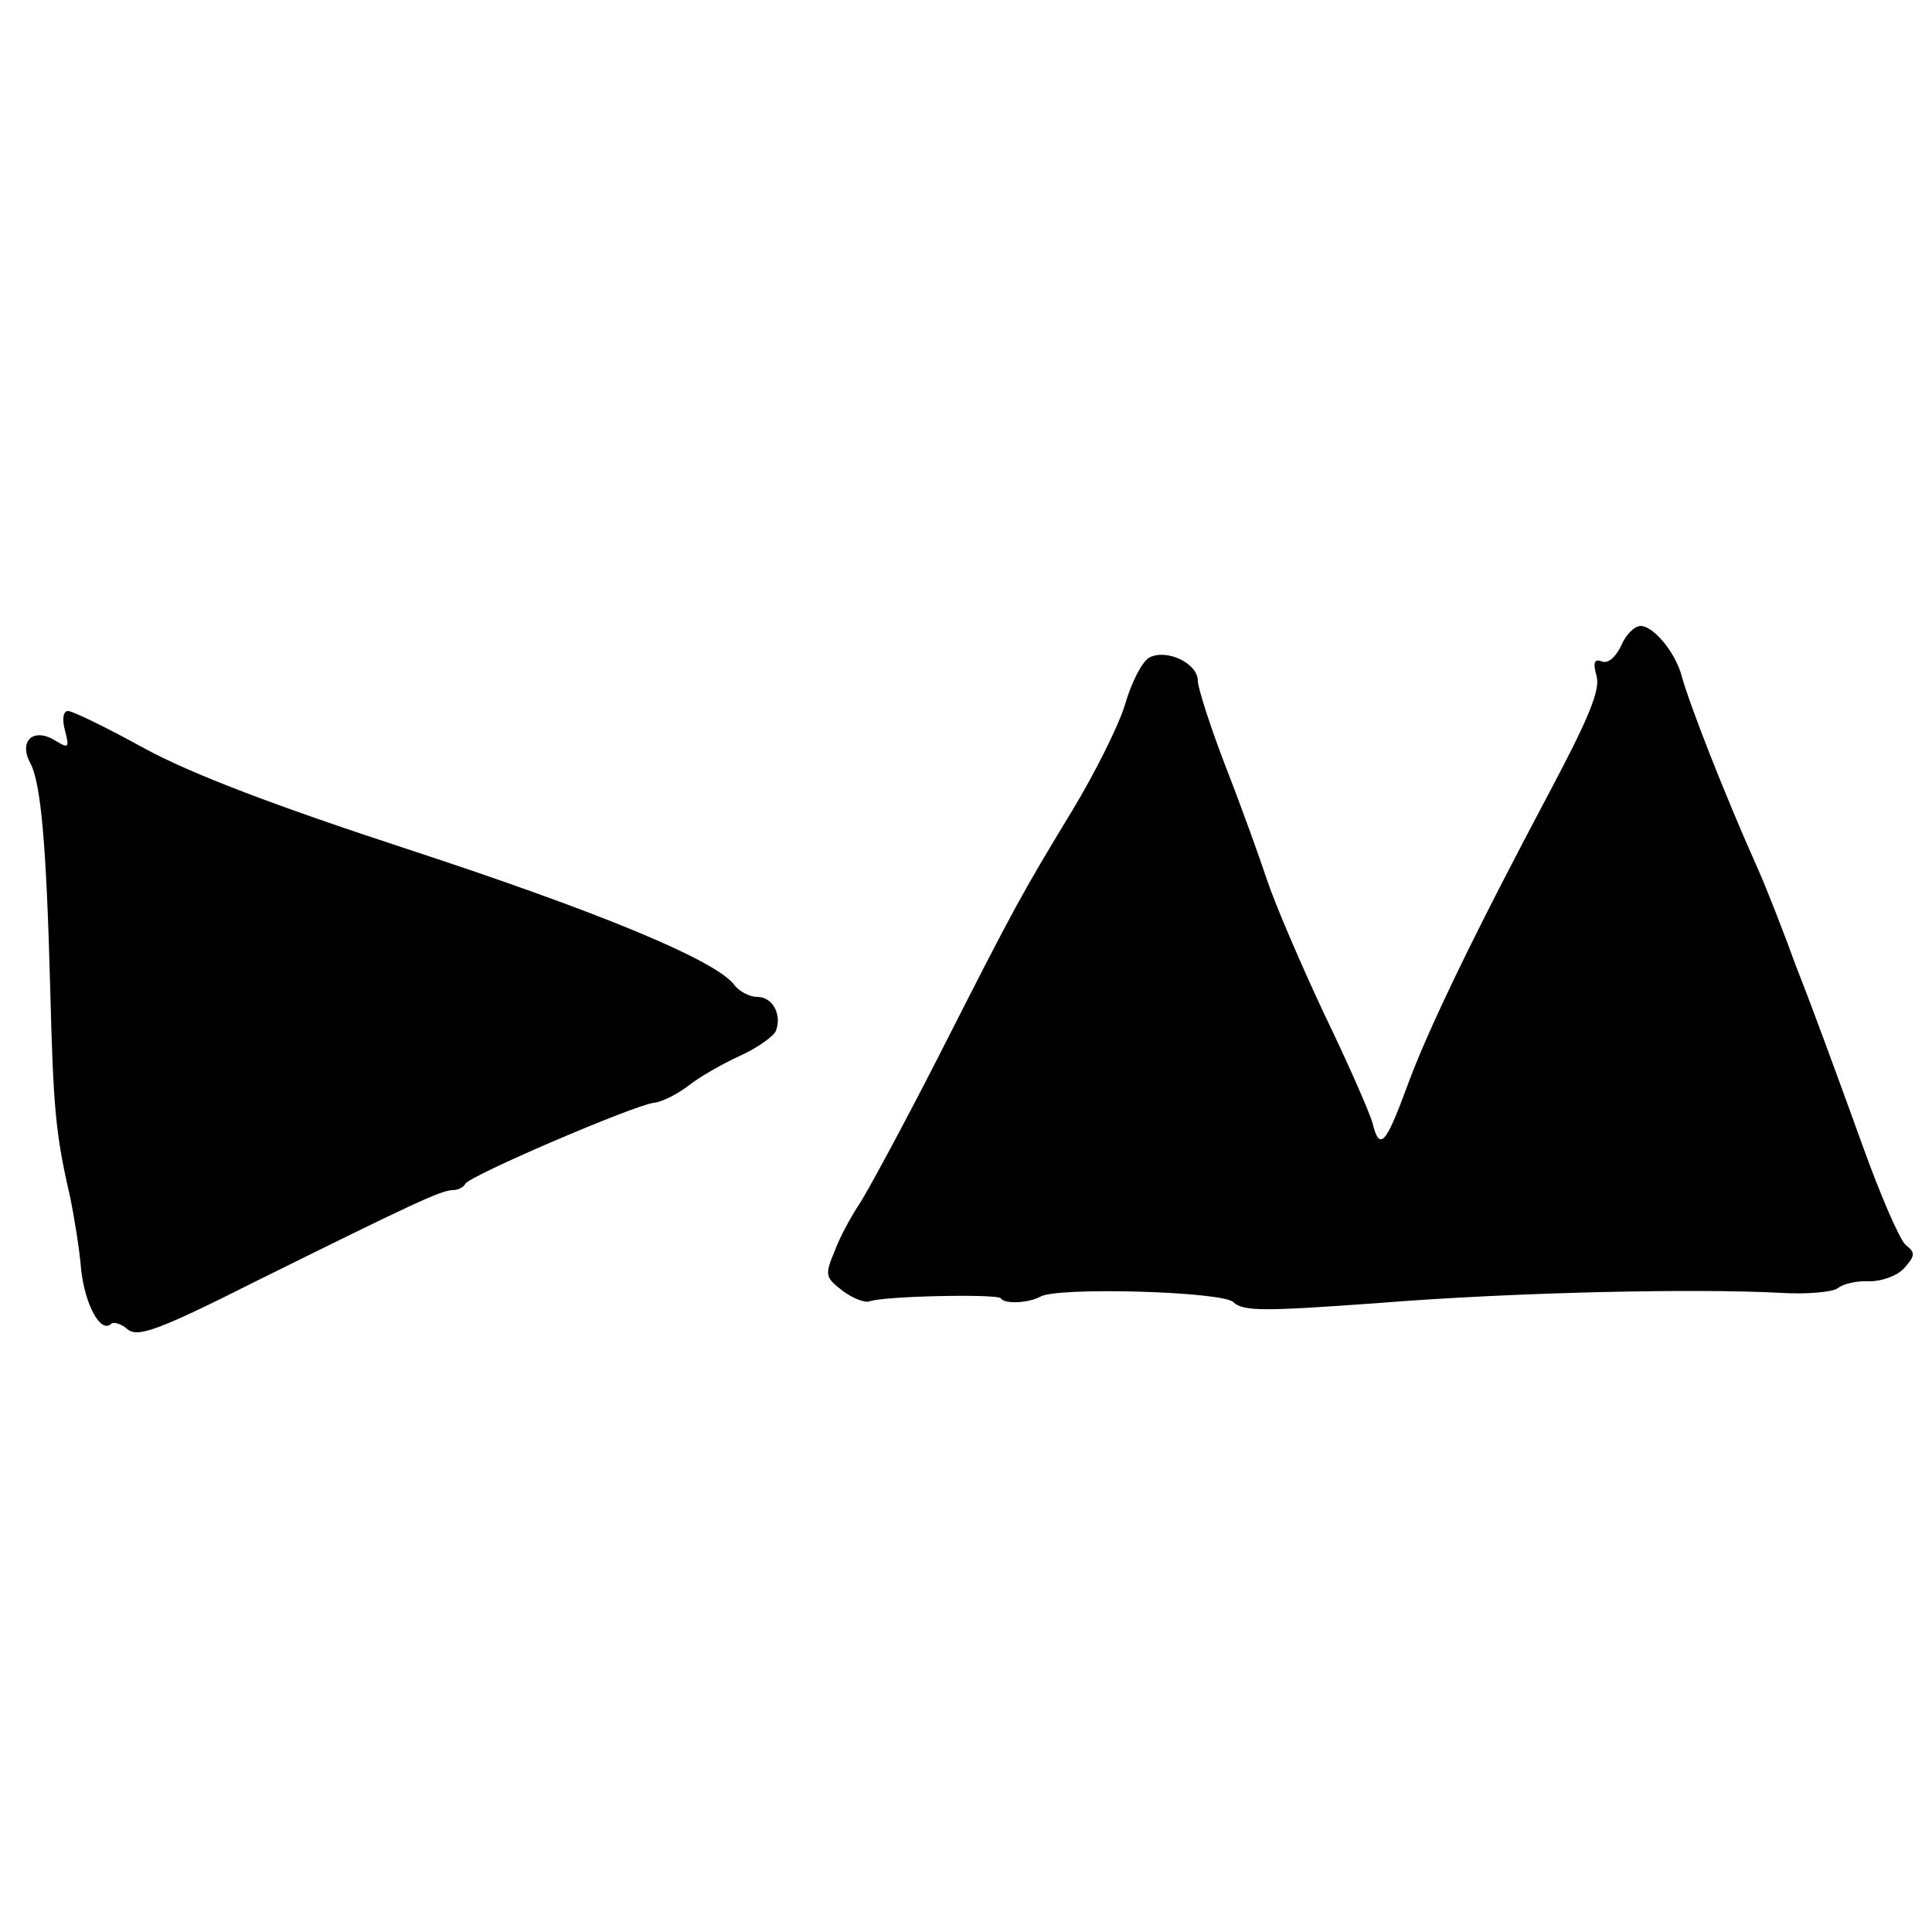 <?xml version="1.0" standalone="no"?>
<!DOCTYPE svg PUBLIC "-//W3C//DTD SVG 20010904//EN"
 "http://www.w3.org/TR/2001/REC-SVG-20010904/DTD/svg10.dtd">
<svg version="1.0" xmlns="http://www.w3.org/2000/svg"
 width="250pt" height="250pt" viewBox="0 0 250 250"
 preserveAspectRatio="xMidYMid meet">
<g transform="translate(0,250) scale(0.1,-0.1)"
fill="#000000" stroke="none">
<path d="M2098 1665 c-7 -15 -17 -24 -25 -21 -10 4 -12 -1 -7 -19 5 -18 -11
-56 -62 -152 -93 -175 -157 -306 -184 -381 -27 -73 -35 -82 -44 -45 -4 14 -32
78 -63 142 -30 64 -63 141 -73 171 -10 30 -34 97 -54 148 -20 52 -36 102 -36
111 0 23 -41 42 -63 30 -9 -5 -23 -32 -31 -60 -8 -27 -39 -89 -68 -137 -66
-109 -73 -121 -174 -320 -46 -90 -92 -175 -102 -190 -10 -15 -25 -42 -32 -61
-13 -31 -12 -34 10 -51 13 -10 29 -16 35 -14 18 7 166 10 170 4 5 -8 36 -6 51
2 20 13 236 7 250 -7 13 -12 38 -12 189 -1 176 14 410 19 520 13 33 -2 66 1
73 6 7 6 26 10 41 9 16 0 36 7 45 17 14 16 15 20 2 30 -8 7 -33 65 -56 129
-23 64 -46 126 -50 137 -4 11 -20 54 -36 95 -15 41 -37 98 -49 125 -43 96 -90
216 -100 254 -9 29 -36 61 -52 61 -8 0 -19 -11 -25 -25z"/>
<path d="M84 1555 c6 -23 5 -24 -13 -13 -28 17 -47 -1 -32 -29 14 -26 21 -105
26 -293 4 -156 7 -188 26 -270 5 -25 12 -67 14 -93 5 -45 25 -83 39 -70 3 3
13 0 21 -7 13 -11 39 -2 168 63 200 99 238 117 253 117 7 0 14 4 16 8 4 10
216 101 244 105 11 1 32 12 46 23 14 11 44 28 66 38 22 10 43 25 46 32 8 21
-4 44 -24 44 -10 0 -24 7 -31 17 -27 32 -174 93 -421 174 -171 56 -279 97
-340 130 -49 27 -94 49 -100 49 -6 0 -8 -10 -4 -25z"/>
</g>
</svg>
